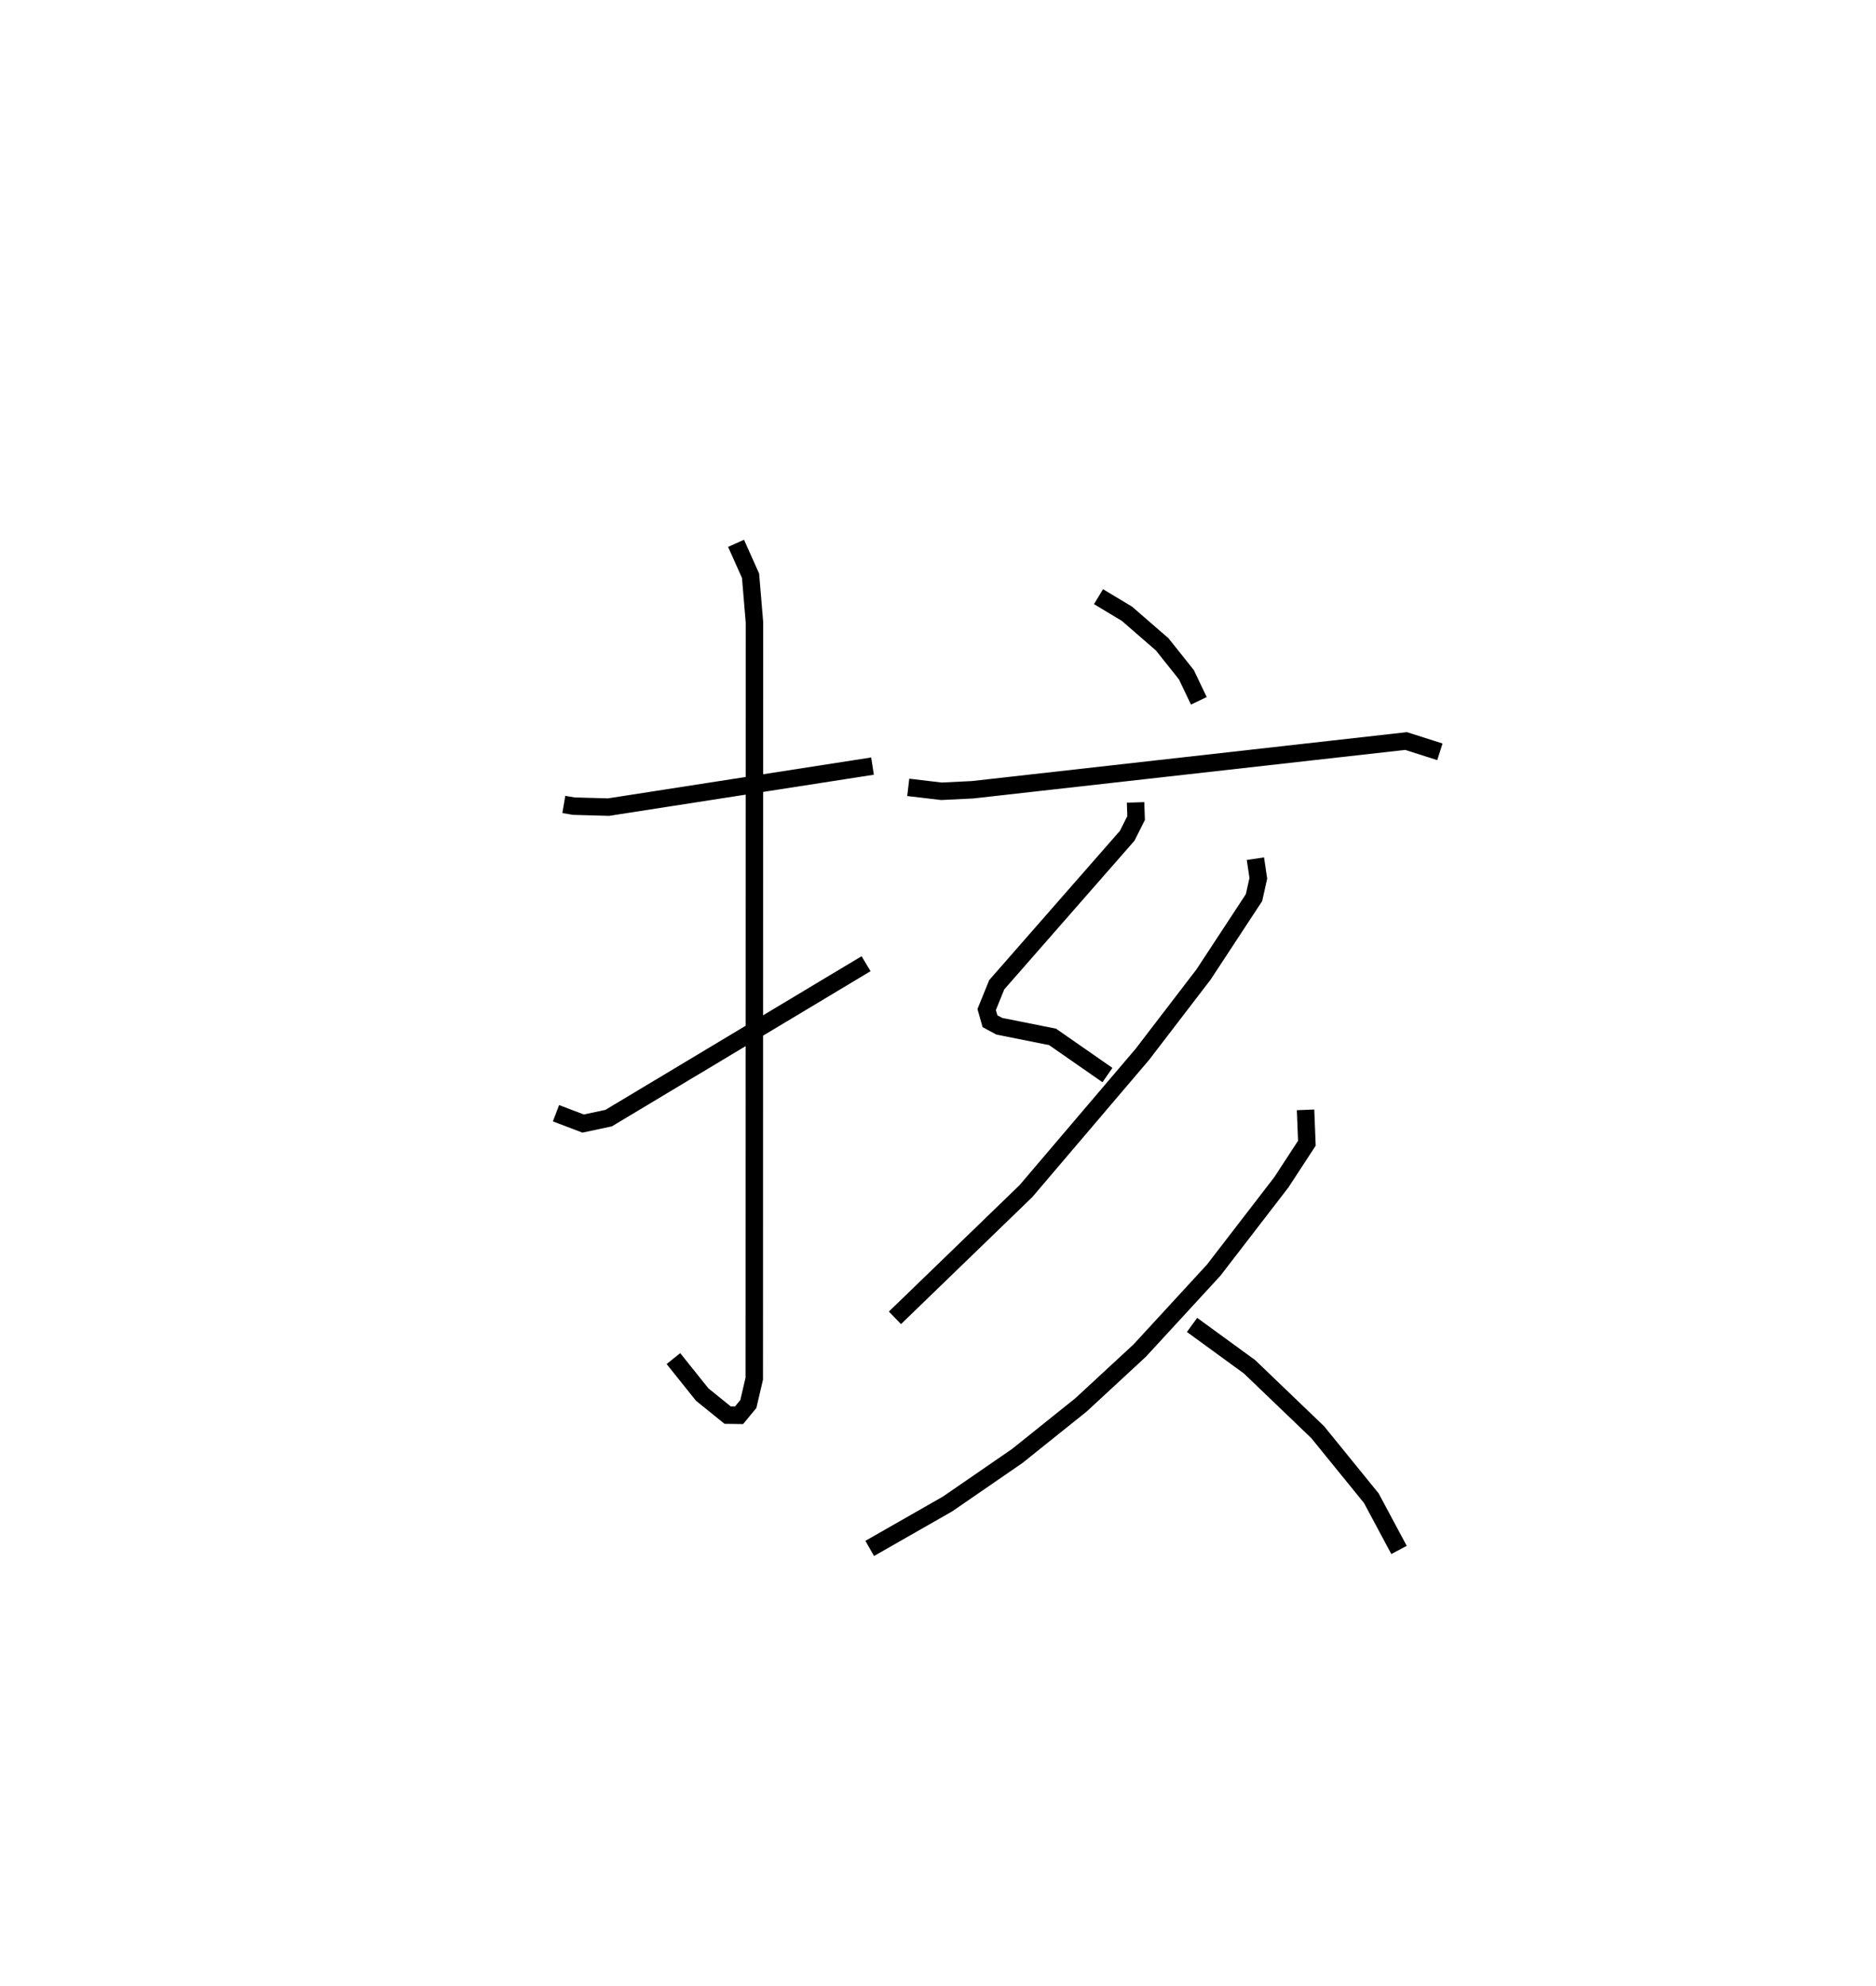 <?xml version="1.0" encoding="utf-8" ?>
<svg baseProfile="full" height="113.803" version="1.1" width="107.546" xmlns="http://www.w3.org/2000/svg" xmlns:ev="http://www.w3.org/2001/xml-events" xmlns:xlink="http://www.w3.org/1999/xlink"><defs /><rect fill="white" height="113.803" width="107.546" x="0" y="0" /><path d="M25,25 m0.0,0.0 m7.322,21.089 l0.569,0.097 1.994,0.056 l15.134,-2.35 m-7.823,-12.763 l0.831,1.857 0.223,2.662 l-0.01,43.339 -0.339,1.453 l-0.534,0.646 -0.653,-0.009 l-1.459,-1.179 -1.65,-2.06 m-6.731,-14.058 l1.555,0.592 1.463,-0.312 l14.757,-8.846 m13.325,-21.029 l1.629,0.978 2.022,1.754 l1.389,1.743 0.712,1.492 m-16.659,4.958 l1.902,0.225 1.786,-0.087 l24.85,-2.792 1.94,0.618 m-17.445,2.898 l0.029,0.897 -0.51,1.015 l-7.479,8.535 -0.577,1.421 l0.19,0.67 0.532,0.286 l3.054,0.61 3.148,2.188 m8.482,-12.397 l0.167,1.123 -0.247,1.108 l-2.89,4.4 -3.509,4.576 l-6.676,7.838 -7.51,7.261 m23.54,-11.916 l0.075,1.912 -1.461,2.237 l-3.882,5.037 -4.24,4.606 l-3.366,3.112 -3.652,2.925 l-3.994,2.749 -4.466,2.549 m18.479,-12.806 l3.297,2.401 3.905,3.744 l3.075,3.783 1.588,2.965 " fill="none" stroke="black" stroke-width="1" /></svg>